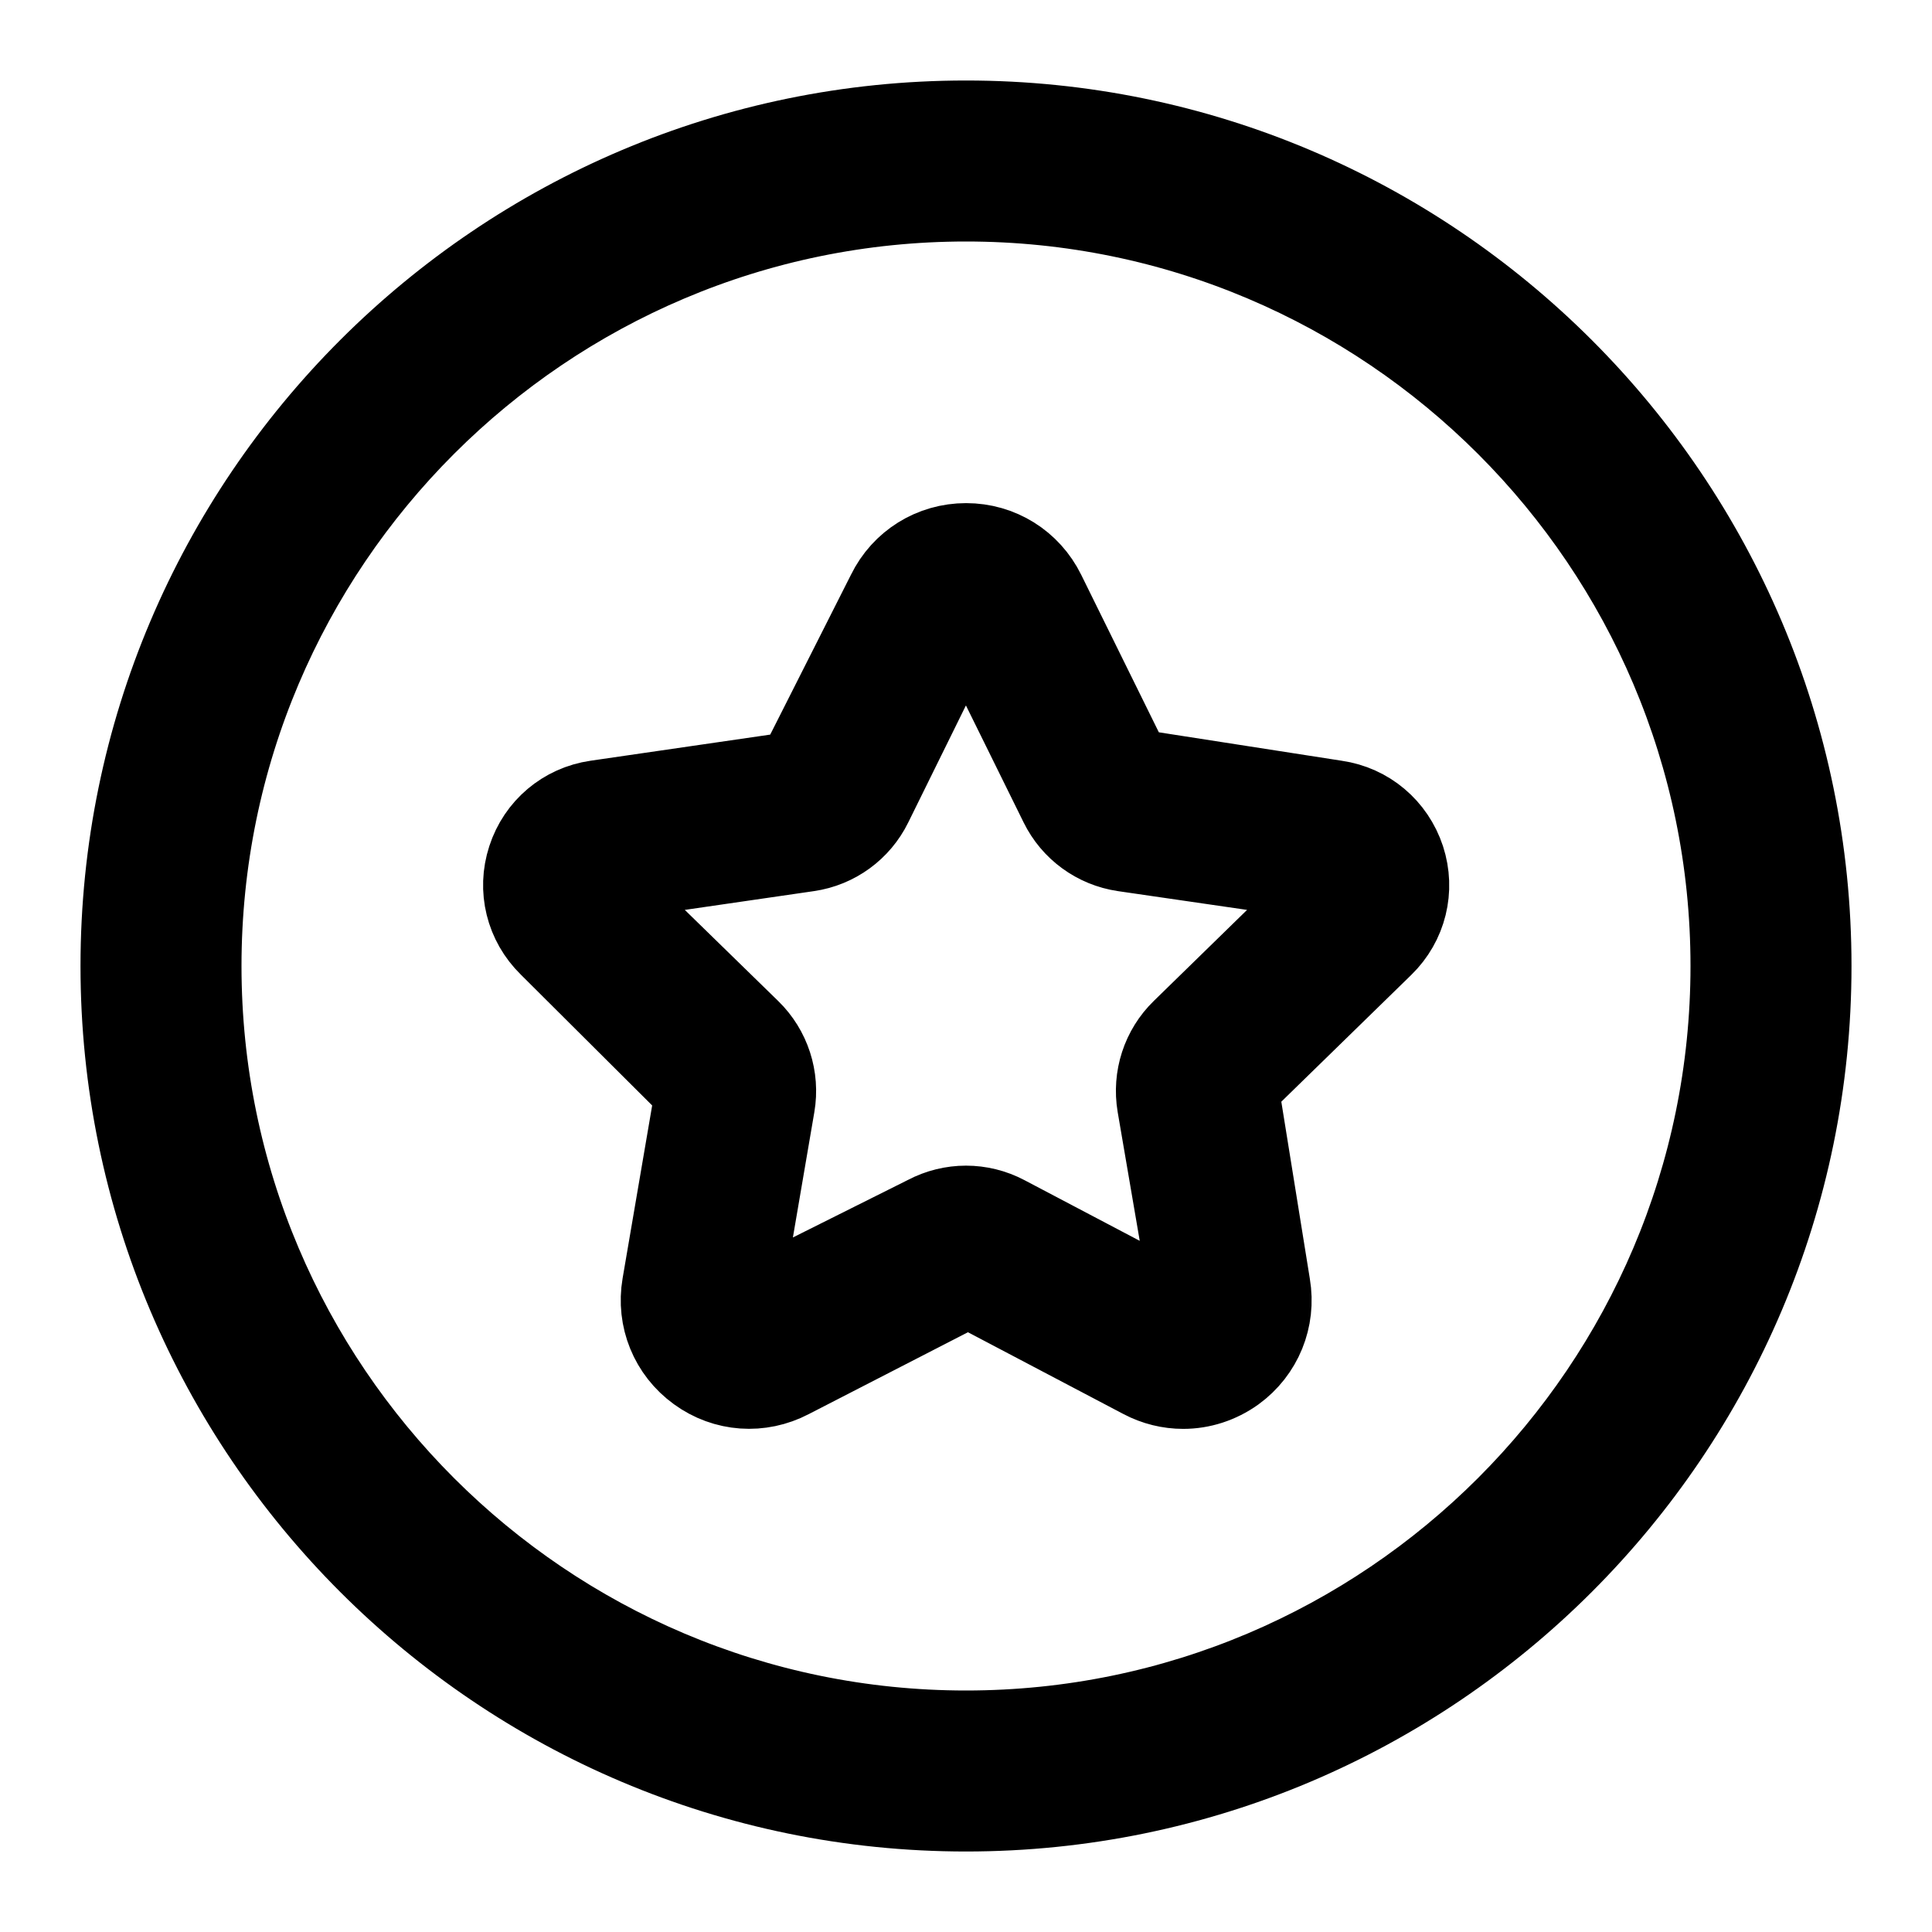 <svg viewBox="0 0 24 24" fill="currentColor" stroke="currentColor" xmlns="http://www.w3.org/2000/svg">
<path d="M12 1.5C6.21 1.5 1.5 6.21 1.5 12C1.5 17.79 6.21 22.5 12 22.5C17.79 22.5 22.5 17.79 22.5 12C22.5 6.21 17.79 1.5 12 1.5ZM12 21.5C6.762 21.5 2.5 17.238 2.5 12C2.5 6.762 6.762 2.5 12 2.5C17.238 2.5 21.5 6.762 21.5 12C21.5 17.238 17.238 21.5 12 21.5ZM16.595 9.945L14.062 9.551L12.983 7.362C12.797 6.984 12.421 6.75 12.001 6.75C11.581 6.75 11.204 6.984 11.019 7.362L9.897 9.583L7.407 9.945C7.007 10.003 6.679 10.279 6.554 10.665C6.428 11.051 6.531 11.467 6.821 11.751L8.638 13.561L8.227 15.964C8.156 16.38 8.324 16.792 8.665 17.039C9.005 17.287 9.446 17.317 9.818 17.122L12.027 15.986L14.188 17.123C14.349 17.208 14.524 17.25 14.698 17.25C14.924 17.25 15.147 17.179 15.34 17.041C15.68 16.794 15.848 16.382 15.778 15.967L15.382 13.509L17.183 11.752C17.473 11.469 17.576 11.053 17.45 10.666C17.322 10.279 16.995 10.003 16.595 9.945ZM14.682 12.792C14.432 13.035 14.319 13.386 14.377 13.73L14.789 16.135C14.796 16.175 14.783 16.208 14.652 16.239L12.492 15.102C12.338 15.021 12.169 14.98 12 14.98C11.831 14.98 11.662 15.021 11.508 15.102L9.25 16.231C9.218 16.207 9.204 16.175 9.212 16.134L9.623 13.732C9.682 13.388 9.568 13.037 9.319 12.794L7.518 11.037L7.549 10.937L10.039 10.575C10.384 10.525 10.681 10.308 10.834 9.996L11.913 7.807C11.948 7.735 12.05 7.735 12.085 7.807L13.164 9.995C13.317 10.307 13.614 10.524 13.959 10.575L16.449 10.937L16.48 11.037L14.682 12.792Z" />
</svg>
